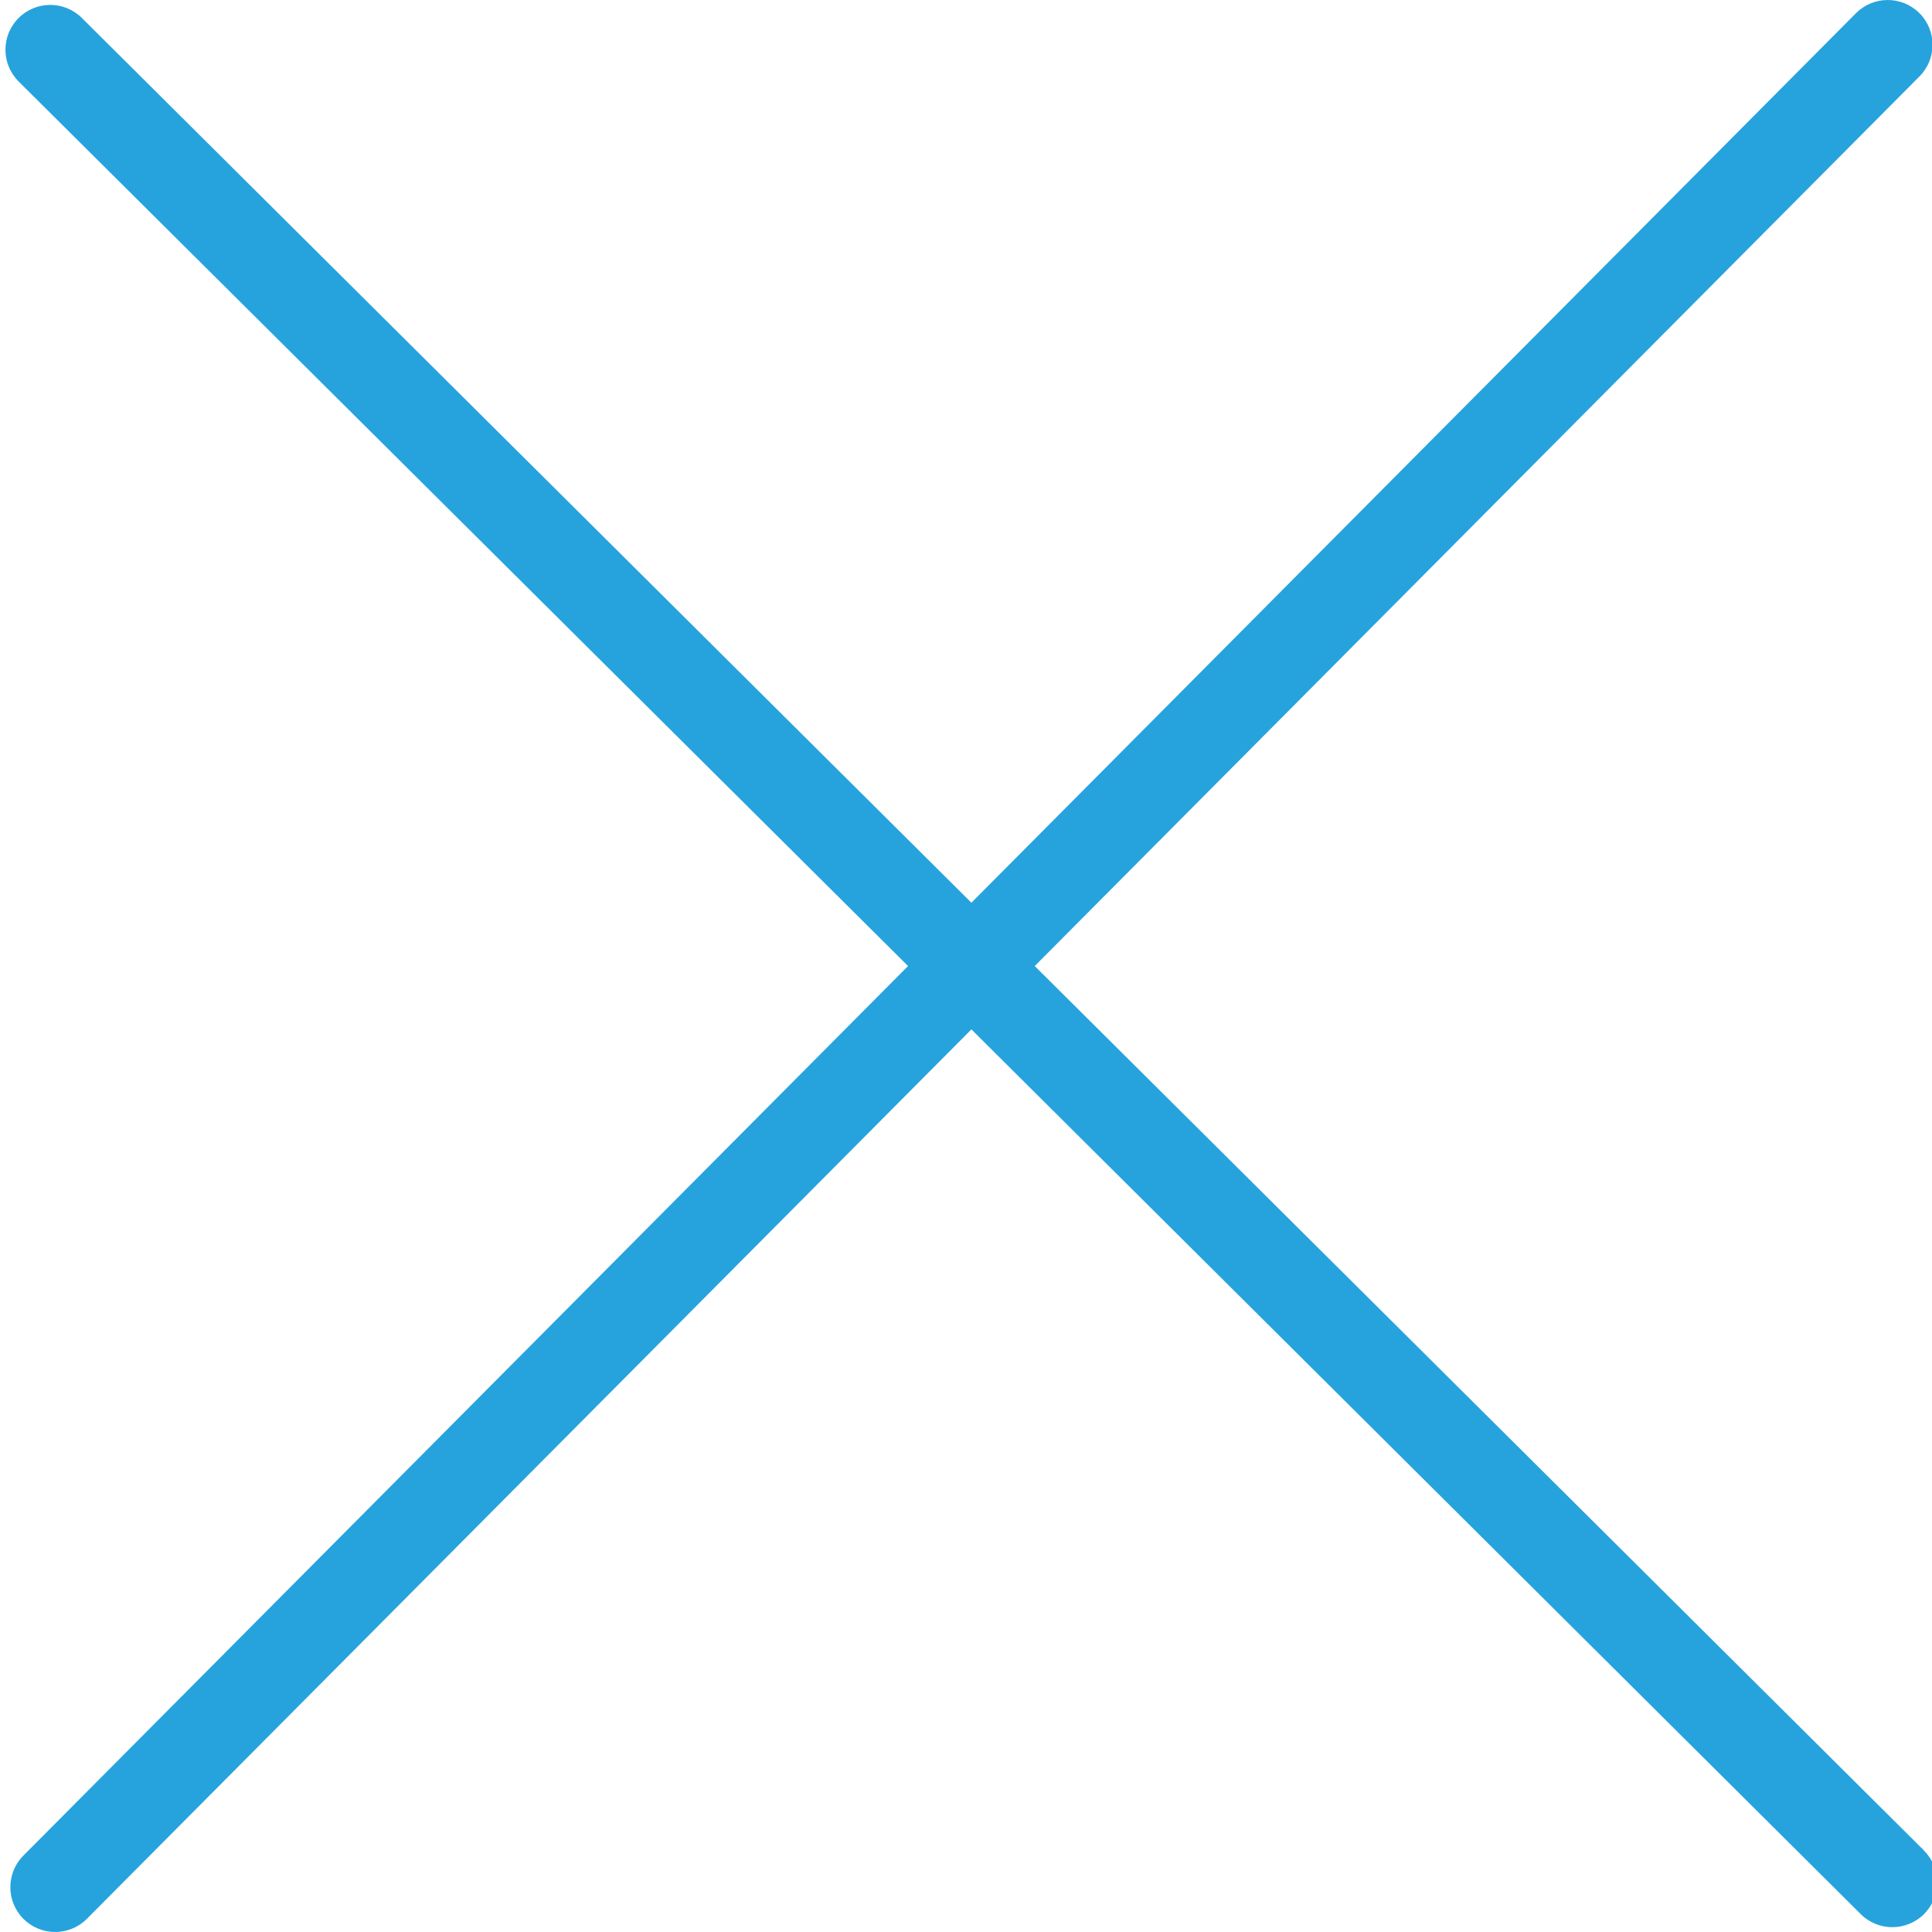 <svg height="14pt" viewBox="0 0 344 344.971" width="14pt" xmlns="http://www.w3.org/2000/svg"><path d="m343.082 330.438-158.809-157.945 157.977-158.848c3.117-3.133 3.105-8.199-.027-11.316-3.133-3.117-8.199-3.102-11.316.031l-157.941 158.824-158.832-157.977c-3.133-3.117-8.199-3.105-11.316.027-3.117 3.133-3.105 8.199.027 11.316l158.809 157.941-157.961 158.832c-3.117 3.133-3.105 8.199.027 11.316s8.199 3.105 11.316-.027l157.93-158.809 158.797 157.977c3.133 3.117 8.199 3.105 11.316-.027 3.117-3.133 3.105-8.199-.027-11.316zm0 0" fill="#26a3dd"/></svg>